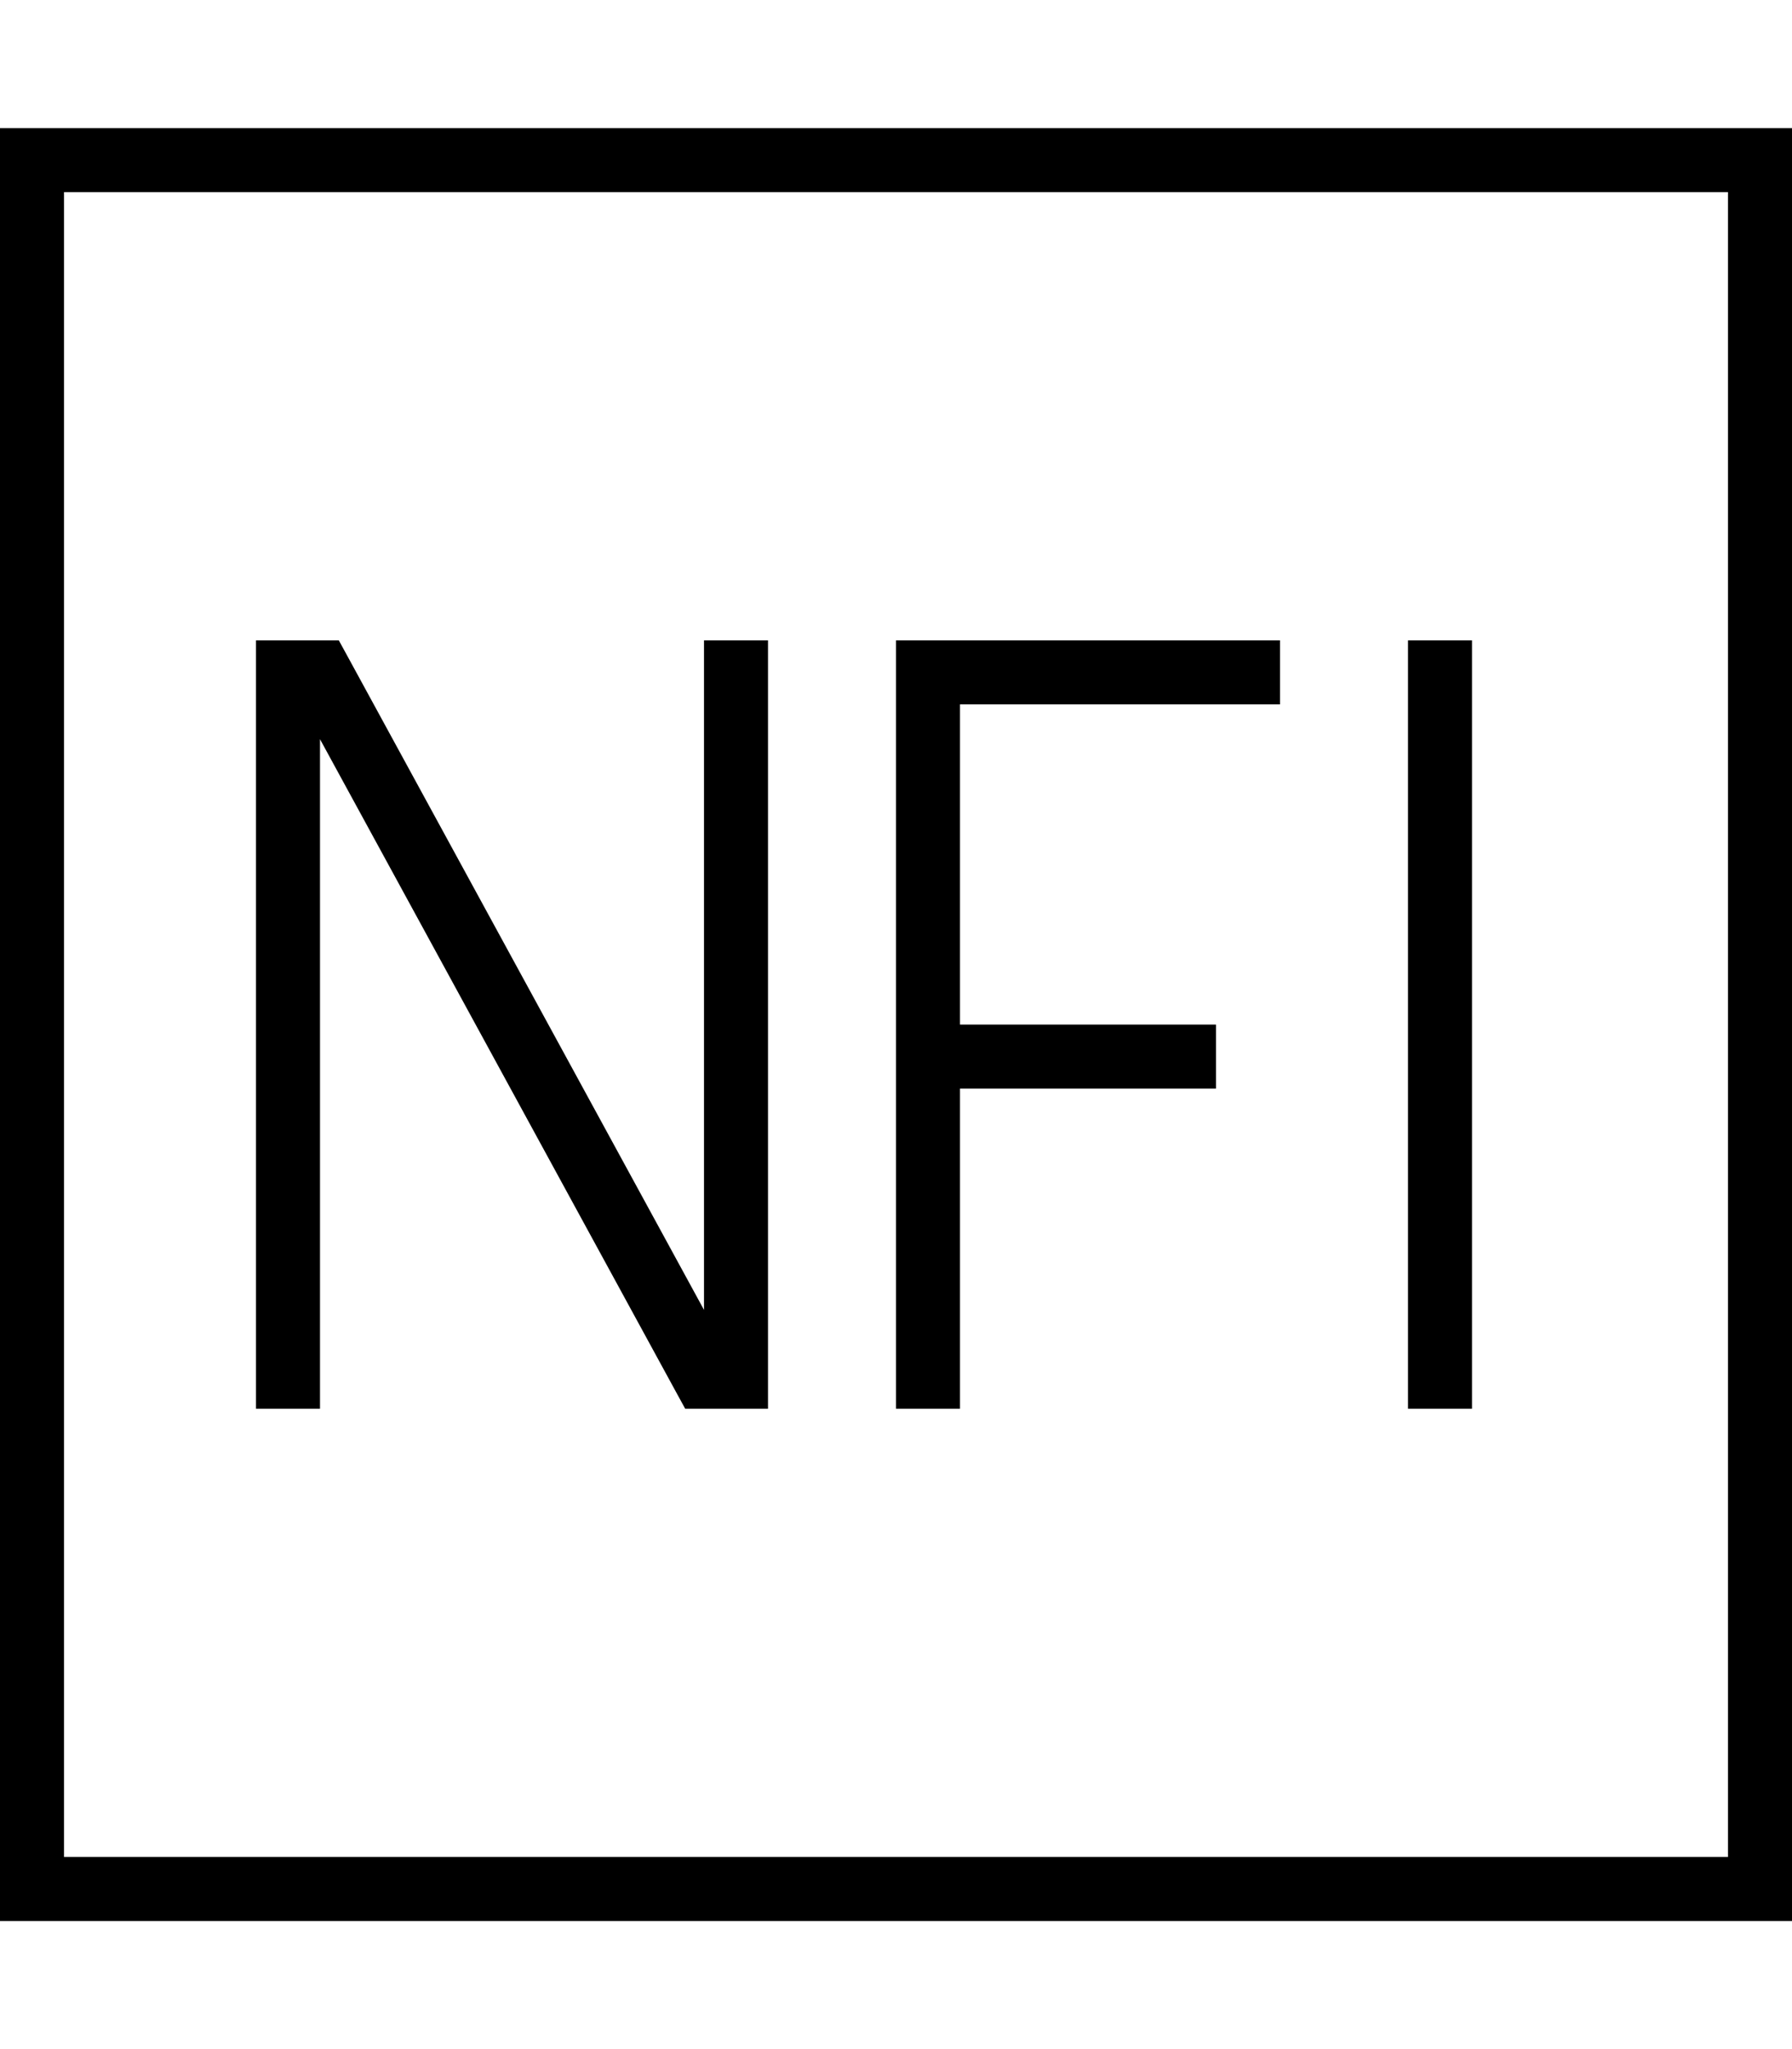 <svg fill="currentColor" xmlns="http://www.w3.org/2000/svg" viewBox="0 0 448 512"><!--! Font Awesome Pro 7.1.0 by @fontawesome - https://fontawesome.com License - https://fontawesome.com/license (Commercial License) Copyright 2025 Fonticons, Inc. --><path fill="currentColor" d="M16 48l0 416 416 0 0-416-416 0zM0 32l448 0 0 448-448 0 0-448zM72 160l12.7 0 2.3 4.2 89 163.1 0-167.3 16 0 0 192-20.7 0-2.3-4.2-89-163.1 0 167.3-16 0 0-192 8 0zm152 0l96 0 0 16-80 0 0 80 64 0 0 16-64 0 0 80-16 0 0-192zm144 8l0 184-16 0 0-192 16 0 0 8z"/></svg>
